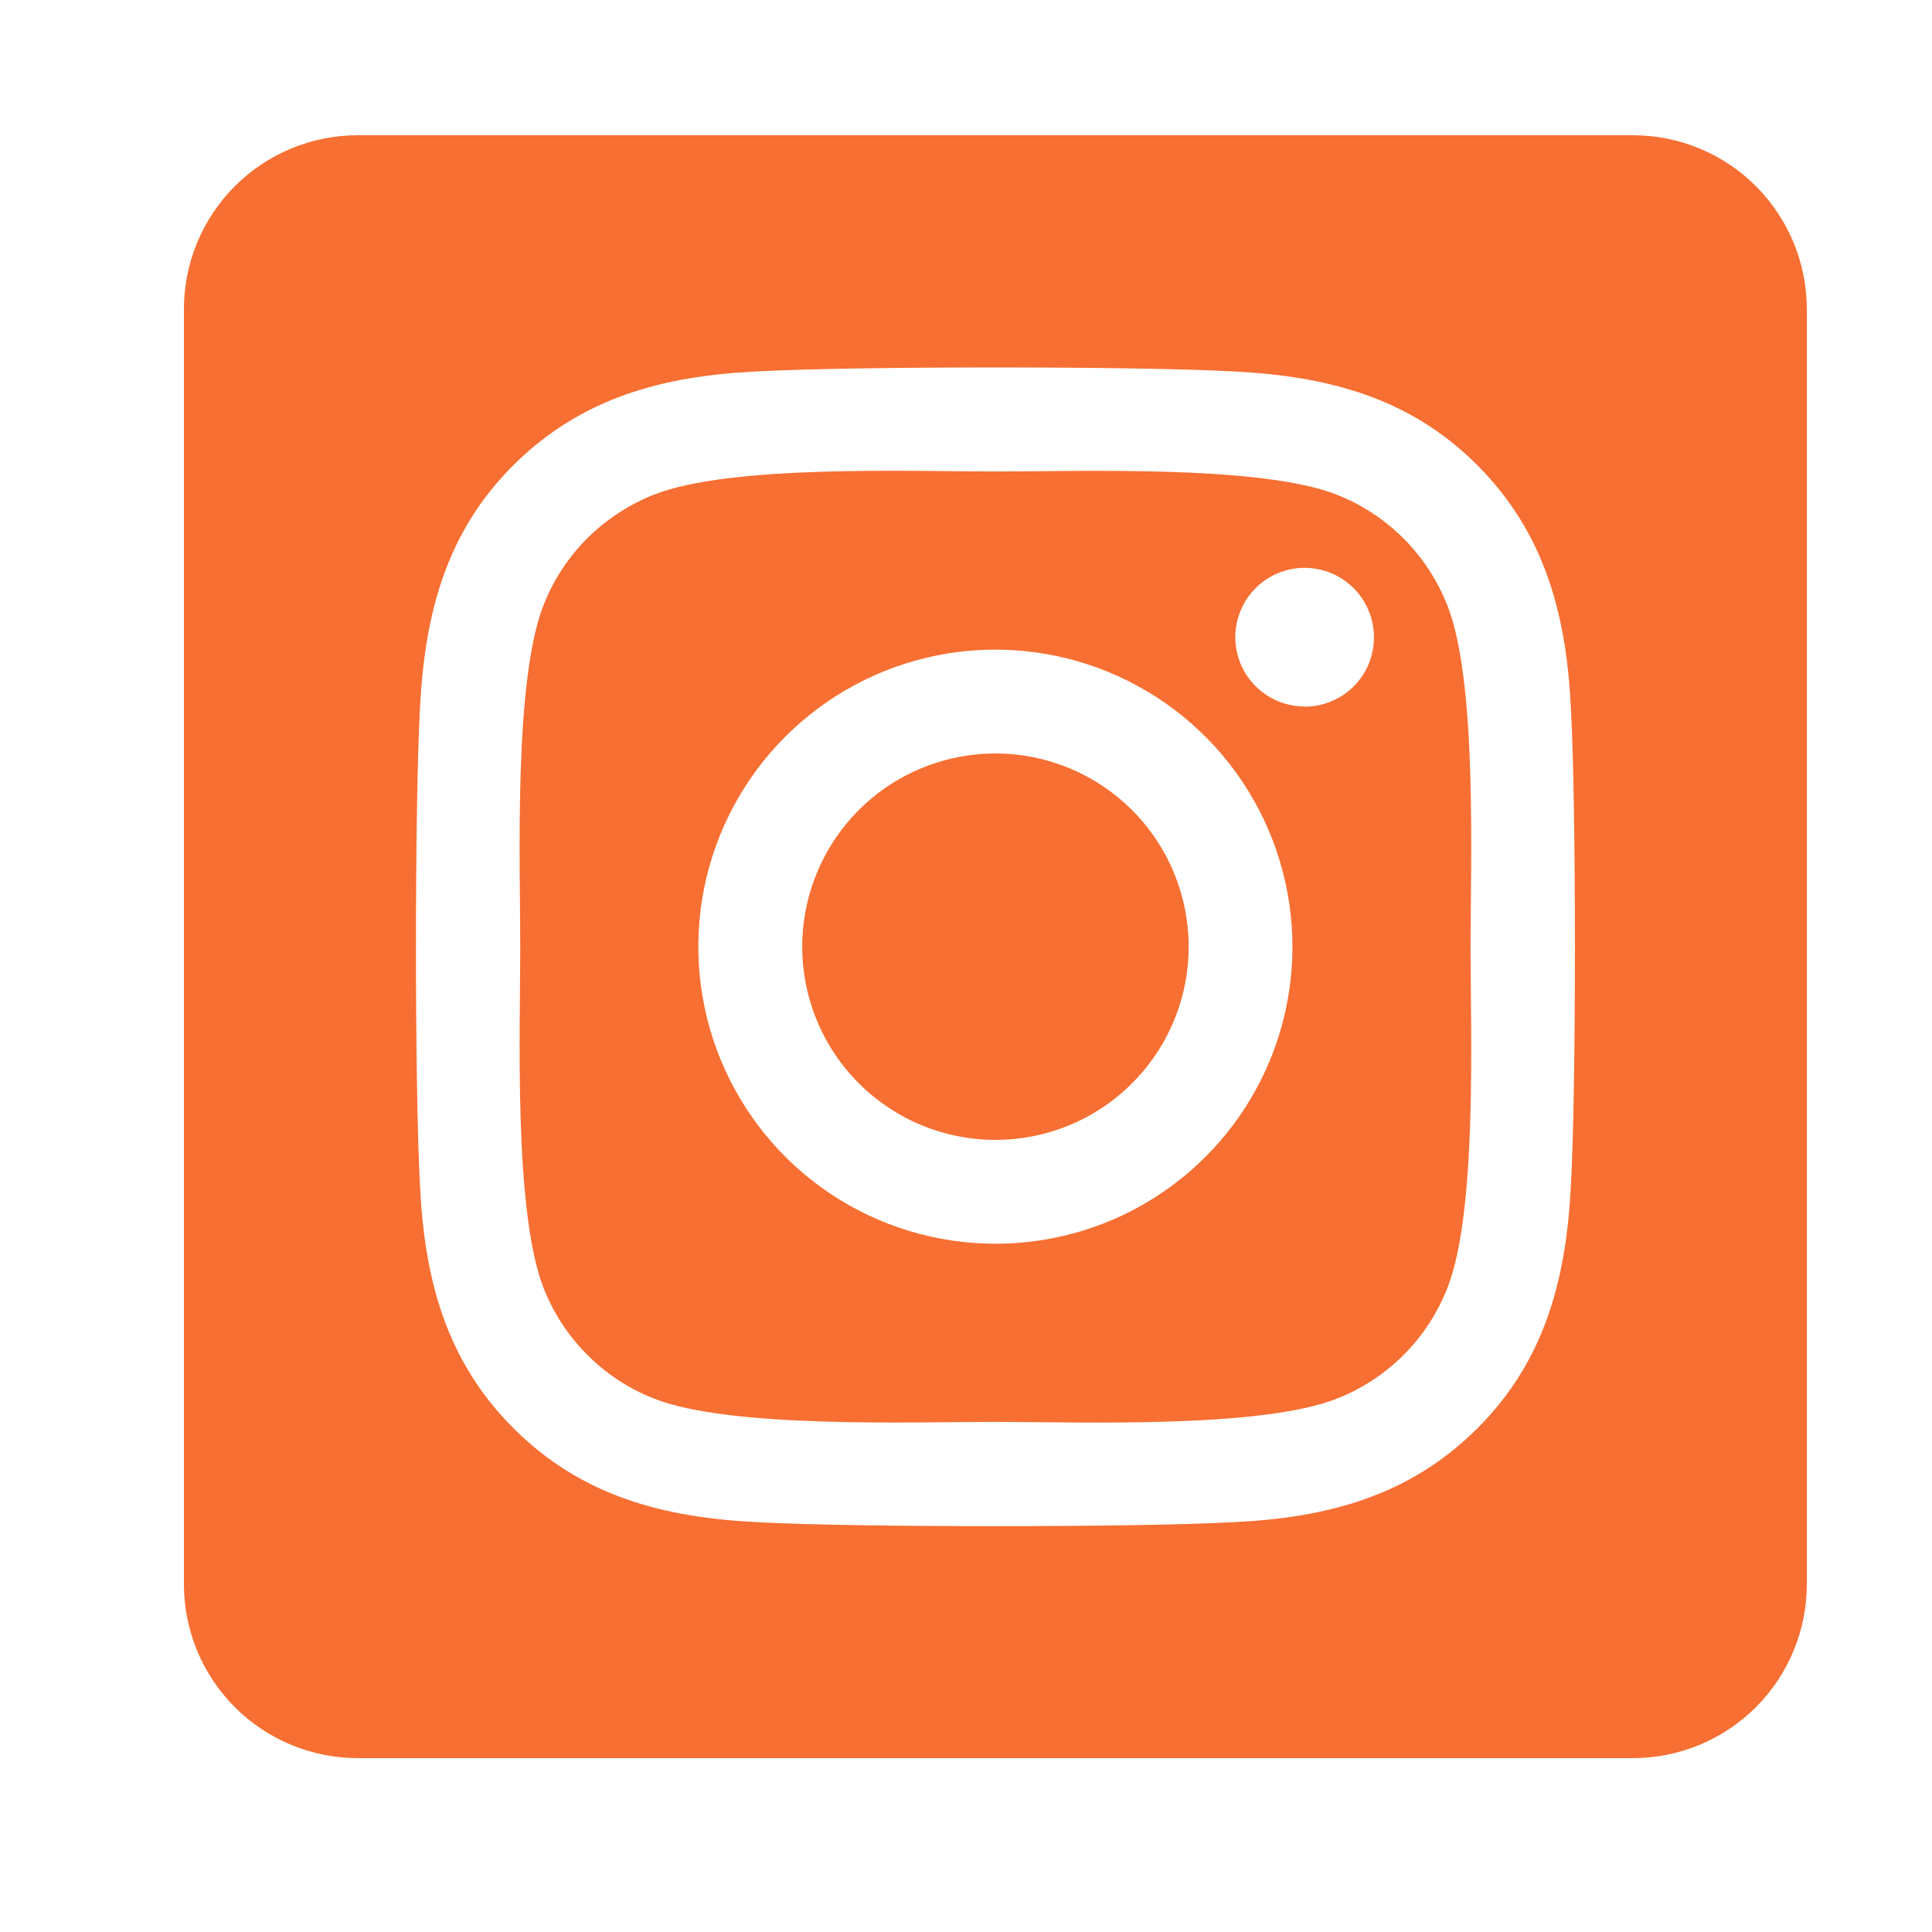 <svg width="25" height="25" viewBox="0 0 25 25" fill="none" xmlns="http://www.w3.org/2000/svg">
<path d="M12.88 9.75C12.385 9.75 11.902 9.897 11.491 10.171C11.08 10.446 10.76 10.837 10.571 11.294C10.382 11.751 10.332 12.253 10.429 12.738C10.525 13.223 10.764 13.669 11.113 14.018C11.463 14.368 11.908 14.606 12.393 14.702C12.878 14.799 13.381 14.749 13.838 14.56C14.295 14.371 14.685 14.05 14.96 13.639C15.235 13.228 15.381 12.745 15.381 12.25C15.381 11.587 15.117 10.951 14.648 10.482C14.179 10.013 13.543 9.75 12.88 9.75ZM18.726 7.828C18.598 7.505 18.406 7.212 18.161 6.967C17.916 6.722 17.623 6.53 17.3 6.402C16.316 6.014 13.972 6.101 12.88 6.101C11.788 6.101 9.446 6.01 8.459 6.402C8.137 6.53 7.844 6.722 7.598 6.967C7.353 7.212 7.161 7.505 7.034 7.828C6.646 8.812 6.732 11.158 6.732 12.249C6.732 13.341 6.646 15.684 7.036 16.672C7.163 16.994 7.355 17.287 7.6 17.532C7.845 17.778 8.138 17.97 8.461 18.097C9.445 18.486 11.789 18.399 12.882 18.399C13.974 18.399 16.315 18.489 17.302 18.097C17.625 17.97 17.918 17.778 18.163 17.532C18.408 17.287 18.6 16.994 18.727 16.672C19.119 15.687 19.029 13.341 19.029 12.25C19.029 11.159 19.119 8.816 18.727 7.828L18.726 7.828ZM12.88 16.094C12.12 16.094 11.377 15.868 10.744 15.446C10.112 15.024 9.62 14.423 9.329 13.721C9.038 13.019 8.962 12.246 9.11 11.5C9.258 10.755 9.624 10.07 10.162 9.532C10.7 8.995 11.384 8.628 12.13 8.48C12.876 8.332 13.649 8.408 14.351 8.699C15.053 8.99 15.653 9.482 16.076 10.114C16.498 10.747 16.724 11.49 16.724 12.25C16.724 12.755 16.625 13.255 16.432 13.722C16.239 14.188 15.956 14.612 15.599 14.969C15.242 15.326 14.818 15.61 14.352 15.802C13.885 15.995 13.385 16.094 12.88 16.094ZM16.882 9.142C16.705 9.142 16.531 9.09 16.384 8.991C16.236 8.893 16.121 8.753 16.053 8.589C15.985 8.425 15.967 8.244 16.002 8.07C16.036 7.896 16.122 7.736 16.247 7.611C16.372 7.485 16.532 7.4 16.706 7.365C16.88 7.33 17.061 7.348 17.225 7.416C17.389 7.484 17.529 7.599 17.628 7.747C17.726 7.894 17.779 8.068 17.779 8.245C17.779 8.363 17.756 8.48 17.712 8.589C17.667 8.698 17.601 8.797 17.518 8.88C17.435 8.964 17.336 9.03 17.227 9.075C17.119 9.121 17.002 9.144 16.884 9.144L16.882 9.142ZM21.13 1.75H4.63C4.033 1.75 3.461 1.987 3.039 2.409C2.617 2.831 2.38 3.403 2.38 4L2.38 20.5C2.38 21.097 2.617 21.669 3.039 22.091C3.461 22.513 4.033 22.75 4.63 22.75H21.13C21.727 22.75 22.299 22.513 22.721 22.091C23.143 21.669 23.38 21.097 23.38 20.5V4C23.38 3.403 23.143 2.831 22.721 2.409C22.299 1.987 21.727 1.75 21.13 1.75ZM20.327 15.344C20.267 16.545 19.993 17.61 19.116 18.484C18.239 19.359 17.175 19.639 15.975 19.696C14.737 19.766 11.025 19.766 9.788 19.696C8.586 19.636 7.525 19.361 6.647 18.484C5.768 17.608 5.492 16.543 5.435 15.344C5.365 14.105 5.365 10.393 5.435 9.156C5.496 7.955 5.767 6.89 6.647 6.016C7.527 5.141 8.591 4.864 9.788 4.807C11.025 4.737 14.737 4.737 15.975 4.807C17.176 4.868 18.241 5.142 19.116 6.019C19.991 6.895 20.27 7.96 20.327 9.162C20.397 10.396 20.397 14.104 20.327 15.344Z" fill="#F76F32"/>
</svg>

